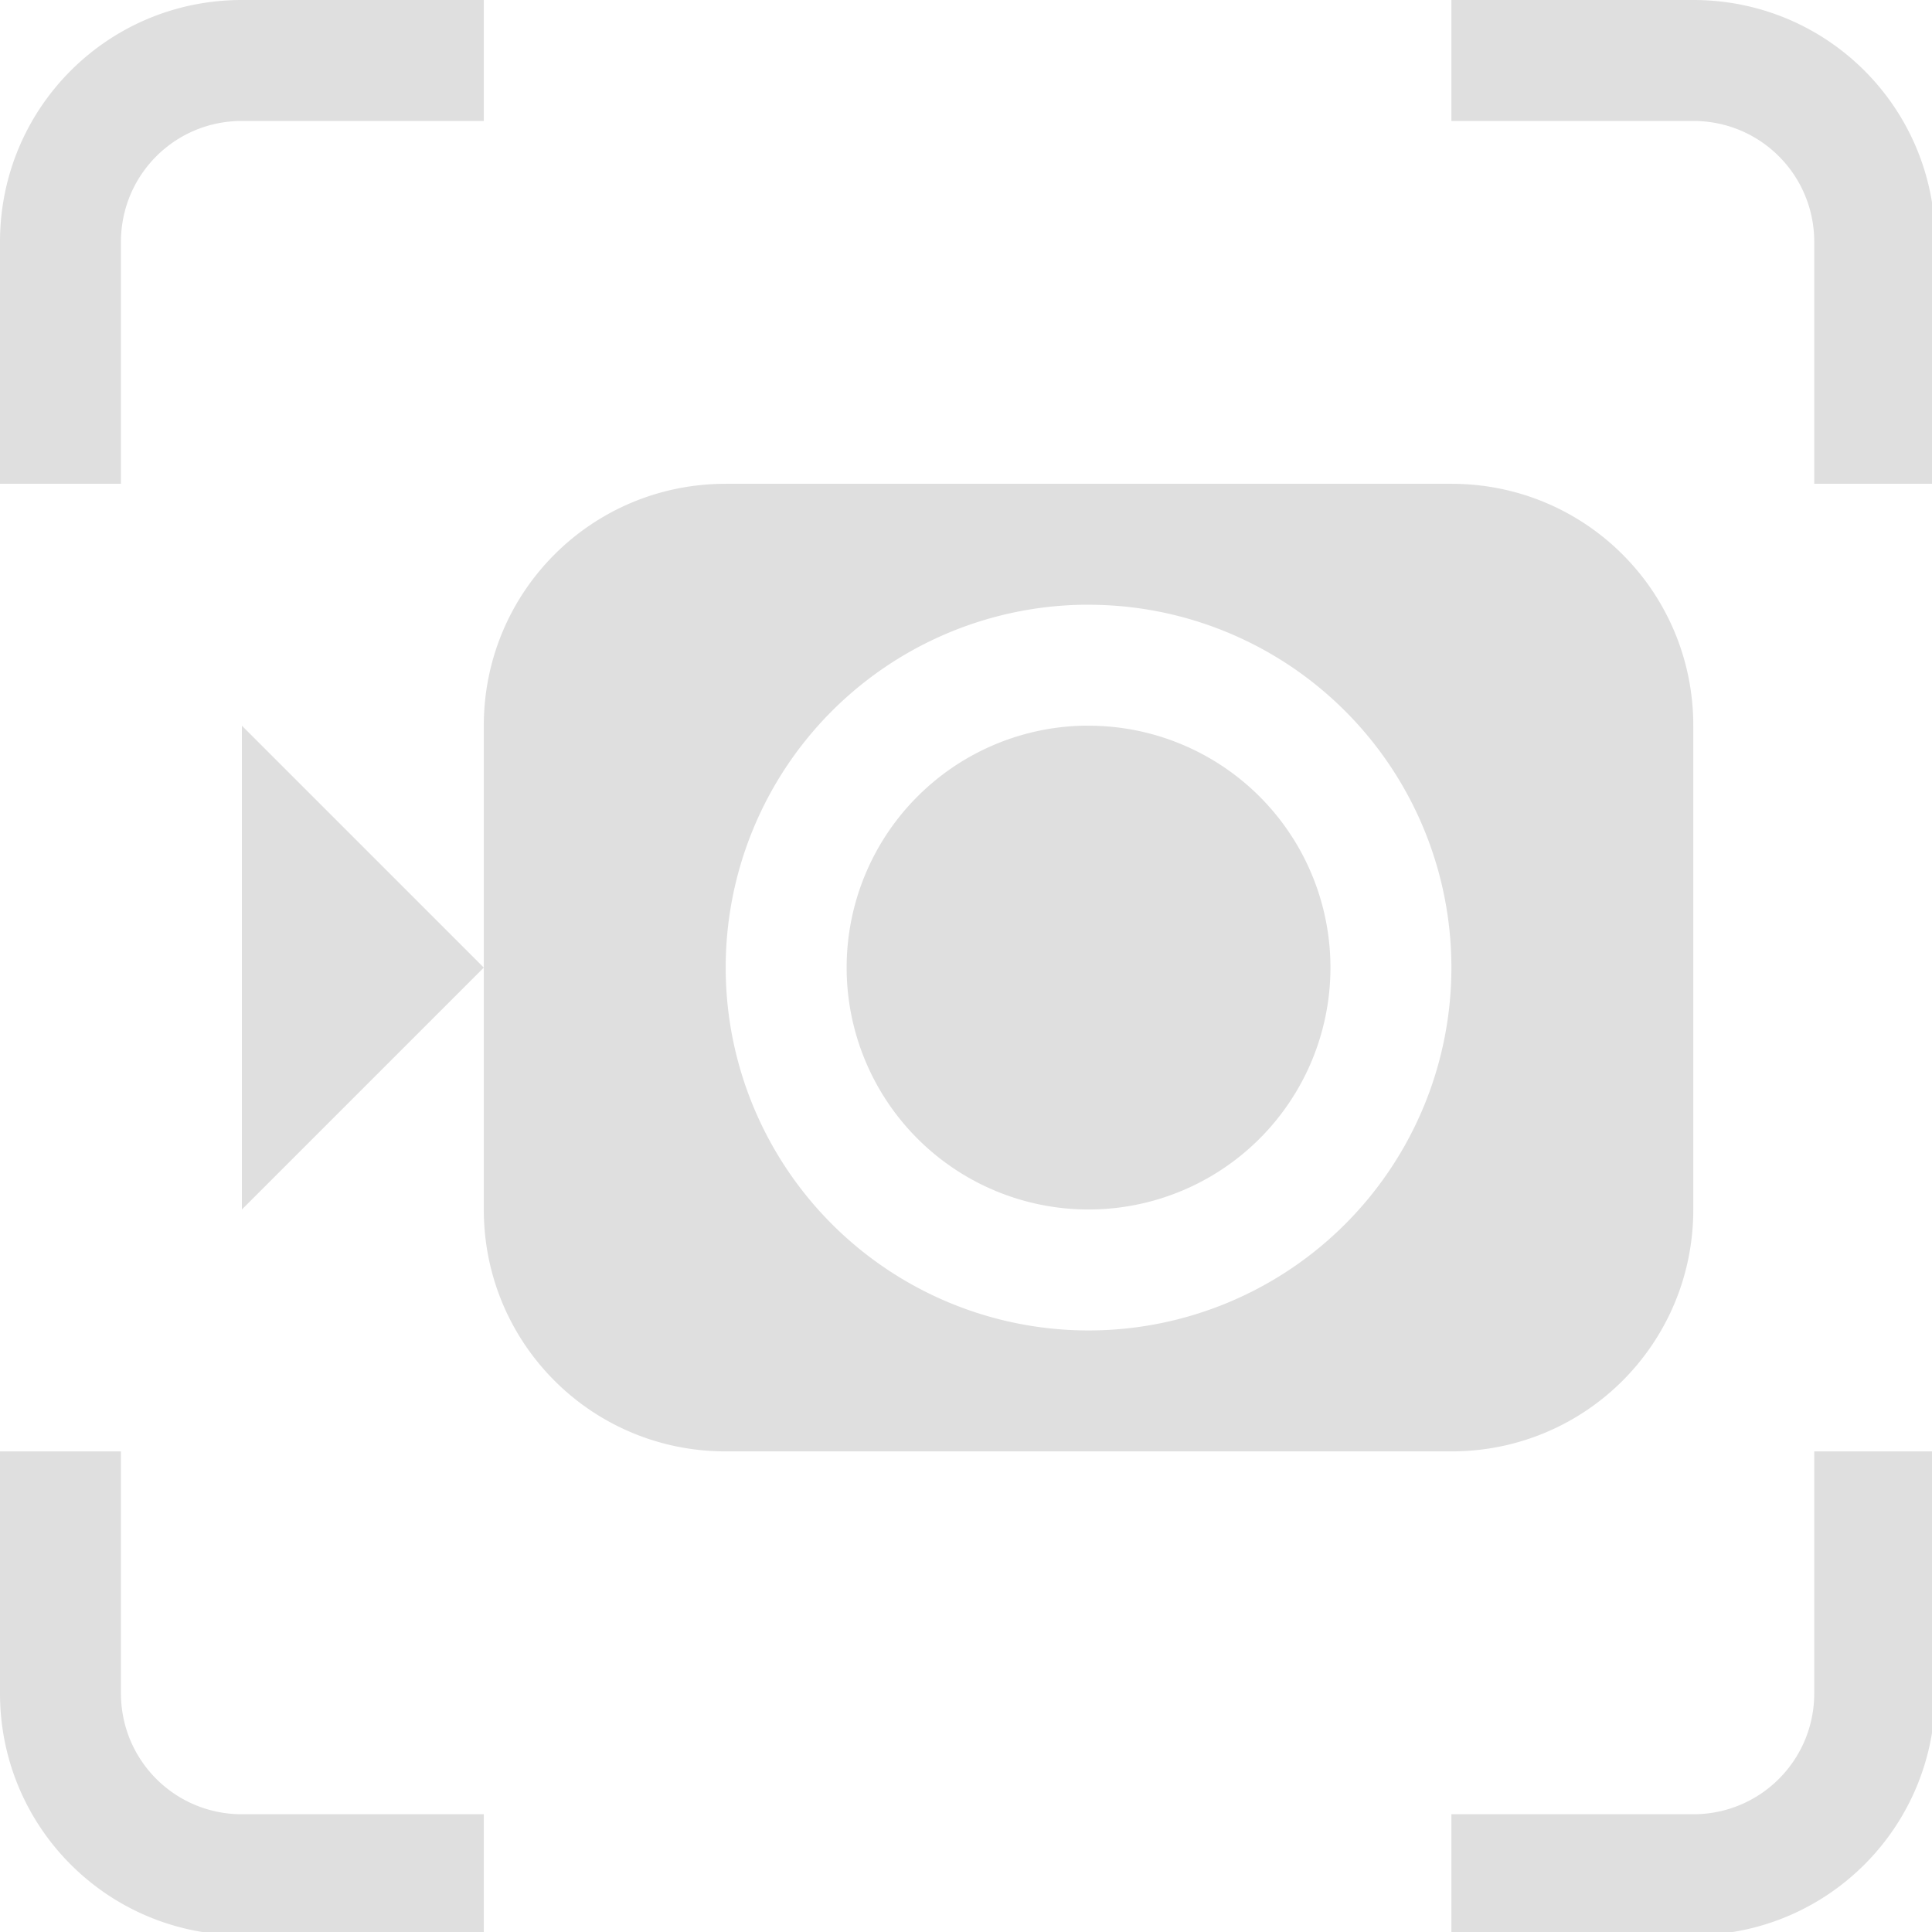 <svg width="16" height="16" version="1.1" viewBox="0 0 4.233 4.233" xmlns="http://www.w3.org/2000/svg" xmlns:osb="http://www.openswatchbook.org/uri/2009/osb" xmlns:xlink="http://www.w3.org/1999/xlink">
 <defs>
  <clipPath>
   <rect x="40.903" y="-101.47" width="91.11" height="5.92" ry="1.419" fill="#1a1a1a" stroke-linecap="round" stroke-linejoin="round" style="paint-order:stroke fill markers"/>
  </clipPath>
  <clipPath>
   <rect x="990.6" y="-849.7" width="173.3" height="127.26" fill="#1c71d8" stroke-width="0"/>
  </clipPath>
  <linearGradient osb:paint="solid">
   <stop stop-color="#000000" offset="0"/>
  </linearGradient>
  <clipPath>
   <rect x="-1063.5" y="-28.125" width="370" height="60" color="#bebebe" fill="#d9dbd9"/>
  </clipPath>
  <linearGradient>
   <stop stop-color="#f4f4f2" offset="0"/>
   <stop stop-color="#ecece9" offset="1"/>
  </linearGradient>
  <linearGradient x1="88.596" x2="536.6" y1="-449.39" y2="-449.39" gradientTransform="matrix(.2 0 0 .2 1.22 85.329)" gradientUnits="userSpaceOnUse">
   <stop stop-color="#77767b" offset="0"/>
   <stop stop-color="#c0bfbc" offset=".036"/>
   <stop stop-color="#9a9996" offset=".071"/>
   <stop stop-color="#9a9996" offset=".929"/>
   <stop stop-color="#c0bfbc" offset=".964"/>
   <stop stop-color="#77767b" offset="1"/>
  </linearGradient>
  <radialGradient cx="106.67" cy="-60.348" r="225" gradientTransform="matrix(.171 0 0 .258 19.852 -38.464)" gradientUnits="userSpaceOnUse" xlink:href="#linearGradient6826"/>
  <linearGradient id="linearGradient6826">
   <stop stop-color="#50dbb5" offset="0"/>
   <stop stop-color="#4a86cf" offset="1"/>
  </linearGradient>
  <radialGradient cx="317.76" cy="86.748" r="225" gradientTransform="matrix(.311 0 0 .221 -15.838 9.509)" gradientUnits="userSpaceOnUse" xlink:href="#linearGradient1044"/>
  <linearGradient id="linearGradient1044">
   <stop stop-color="#1a5fb4" offset="0"/>
   <stop stop-color="#98c1f1" stop-opacity="0" offset="1"/>
  </linearGradient>
  <radialGradient cx="276.59" cy="218.28" r="225" gradientTransform="matrix(.311 0 0 .419 -15.838 -116.48)" gradientUnits="userSpaceOnUse" xlink:href="#linearGradient1034"/>
  <linearGradient id="linearGradient1034">
   <stop stop-color="#98c1f1" offset="0"/>
   <stop stop-color="#2dc0af" stop-opacity=".138" offset="1"/>
  </linearGradient>
  <clipPath>
   <rect x="40.903" y="-101.47" width="91.11" height="5.92" ry="1.419" fill="#1a1a1a" stroke-linecap="round" stroke-linejoin="round" style="paint-order:stroke fill markers"/>
  </clipPath>
  <clipPath>
   <rect x="990.6" y="-849.7" width="173.3" height="127.26" fill="#1c71d8" stroke-width="0"/>
  </clipPath>
  <clipPath>
   <rect x="-1063.5" y="-28.125" width="370" height="60" color="#bebebe" fill="#d9dbd9"/>
  </clipPath>
  <clipPath>
   <rect x="-239.49" y="1523" width="278.98" height="158.98" rx="8" ry="8" fill="url(#radialGradient13424)" stroke="#9a9996" stroke-linecap="square" stroke-width="1.017"/>
  </clipPath>
  <clipPath>
   <rect x="-239.49" y="1523" width="278.98" height="158.98" rx="8" ry="8" fill="url(#radialGradient13424)" stroke="#9a9996" stroke-linecap="square" stroke-width="1.017"/>
  </clipPath>
  <linearGradient>
   <stop stop-color="#000000" offset="0"/>
   <stop stop-color="#484848" offset="1"/>
  </linearGradient>
  <clipPath>
   <g transform="matrix(.995 0 0 .767 -1172.1 1905.1)" stroke-width="1.144">
    <rect x="1929.1" y="2920.4" width="819" height="715.47" rx="12.061" ry="15.636" fill="#3d3846" stroke="#241f31" stroke-width="1.137"/>
   </g>
  </clipPath>
  <clipPath>
   <rect x="302.97" y="232.57" width="121.66" height="76.039" rx="0" ry="1.605" fill="#f6f5f4" style="paint-order:stroke fill markers"/>
  </clipPath>
 </defs>
 <path transform="scale(.265)" d="m2 0c-1.108 0-2 0.892-2 2v2h1v-2c0-0.554 0.446-1 1-1h2v-1h-2zm10 0v1h2c0.554 0 1 0.446 1 1v2h1v-2c0-1.108-0.892-2-2-2h-2zm-6 4c-1.108 0-2 0.892-2 2v2 2c0 1.108 0.892 2 2 2h6c1.108 0 2-0.892 2-2v-4c0-1.108-0.892-2-2-2h-6zm-2 4-2-2v4l2-2zm4.947-3a3 3 0 0 1 0.002 0 3 3 0 0 1 0.051 0 3 3 0 0 1 3 3 3 3 0 0 1-3 3 3 3 0 0 1-3-3 3 3 0 0 1 2.947-3zm0.004 1a2 2 0 0 0-1.951 2 2 2 0 0 0 2 2 2 2 0 0 0 2-2 2 2 0 0 0-2-2 2 2 0 0 0-0.049 0zm-8.951 6v2c0 1.108 0.892 2 2 2h2v-1h-2c-0.554 0-1-0.446-1-1v-2h-1zm15 0v2c0 0.554-0.446 1-1 1h-2v1h2c1.108 0 2-0.892 2-2v-2h-1z" fill="#dfdfdf" stroke-linecap="round" stroke-linejoin="round" stroke-width=".801"/>
</svg>
